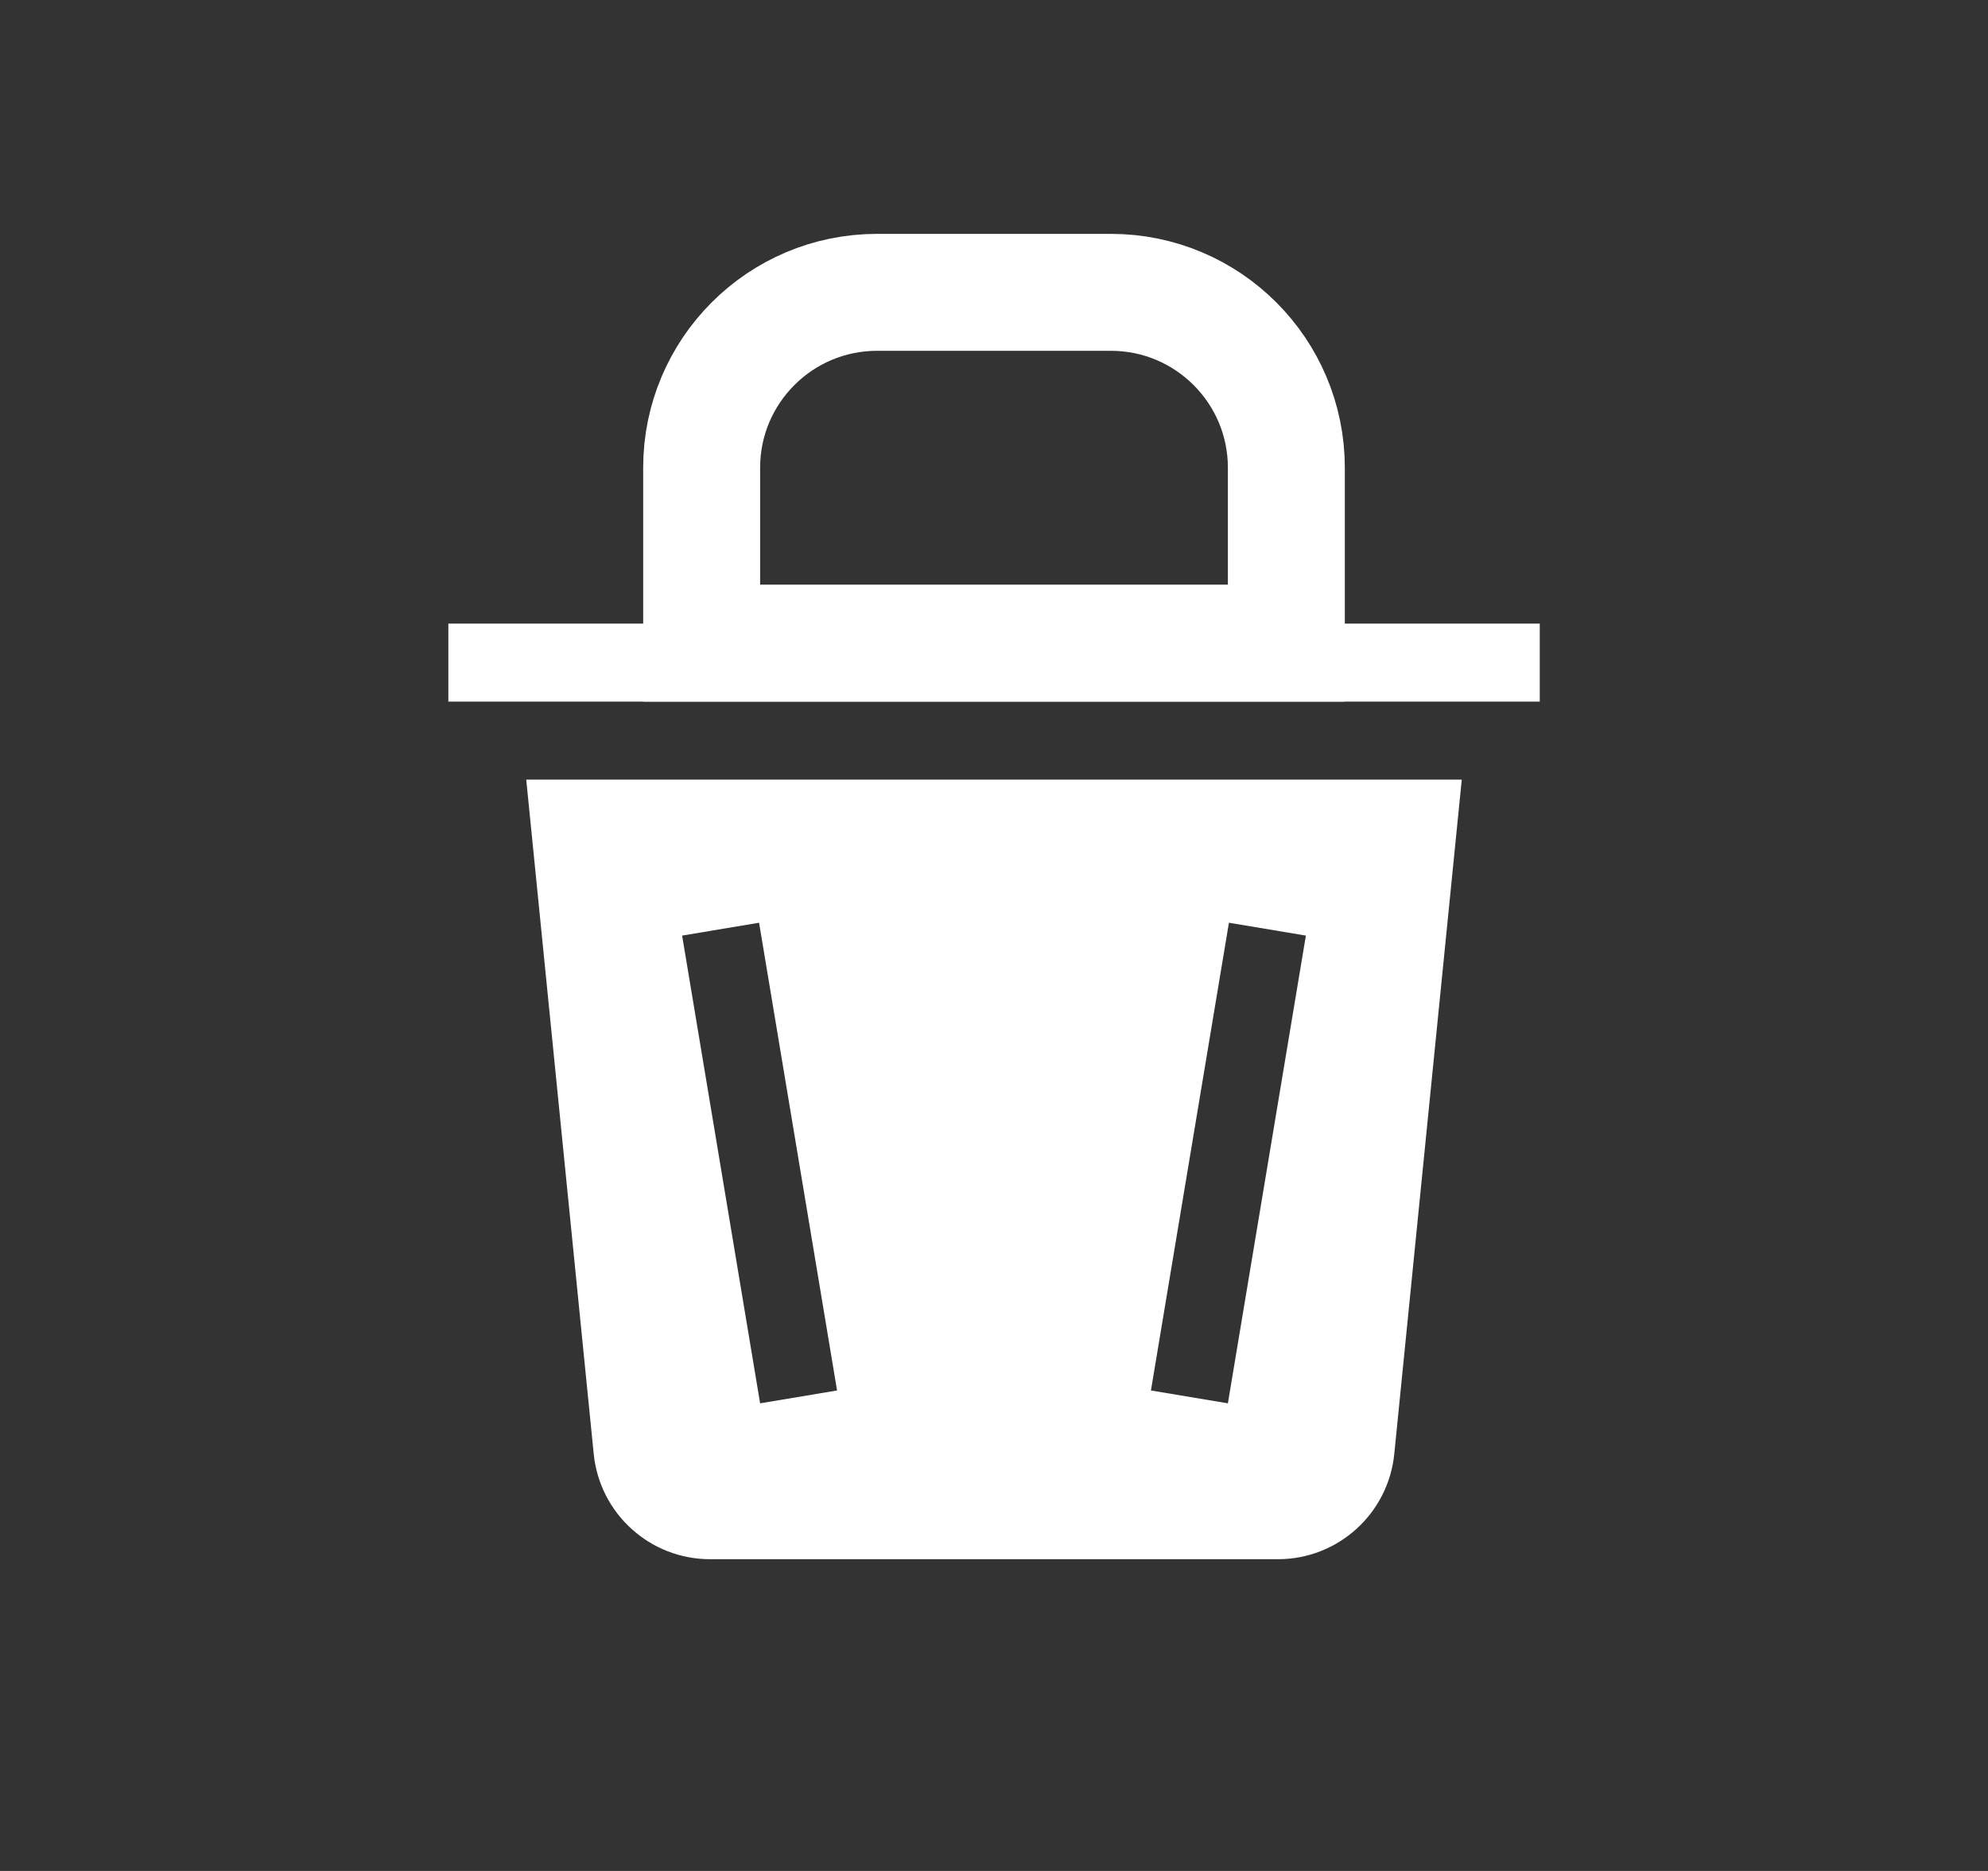 <svg width="17" height="16" viewBox="0 0 17 16" fill="none" xmlns="http://www.w3.org/2000/svg">
<rect x="0" y="0" width="17" height="16" fill="#333333" stroke="none"/>
<g clip-path="url(#clip0_218_47212)">
<rect x="3.834" y="5.333" width="9.333" height="0.667" fill="white"/>
<path d="M10.5 5.5H11V5V4C11 3.172 10.328 2.5 9.5 2.5H7.5C6.672 2.5 6 3.172 6 4V5V5.5H6.5H10.5Z" stroke="white"/>
<path fill-rule="evenodd" clip-rule="evenodd" d="M12.5 6.667H4.5L5.077 12.433C5.128 12.944 5.558 13.334 6.072 13.334H10.928C11.442 13.334 11.872 12.944 11.923 12.433L12.5 6.667ZM5.833 8.001L6.5 12.001L7.158 11.891L6.491 7.891L5.833 8.001ZM10.509 7.891L9.842 11.891L10.5 12.001L11.167 8.001L10.509 7.891Z" fill="white"/>
</g>
<defs>
<clipPath id="clip0_218_47212">
<rect width="16" height="16" fill="white" transform="translate(0.5)"/>
</clipPath>
</defs>
</svg>
